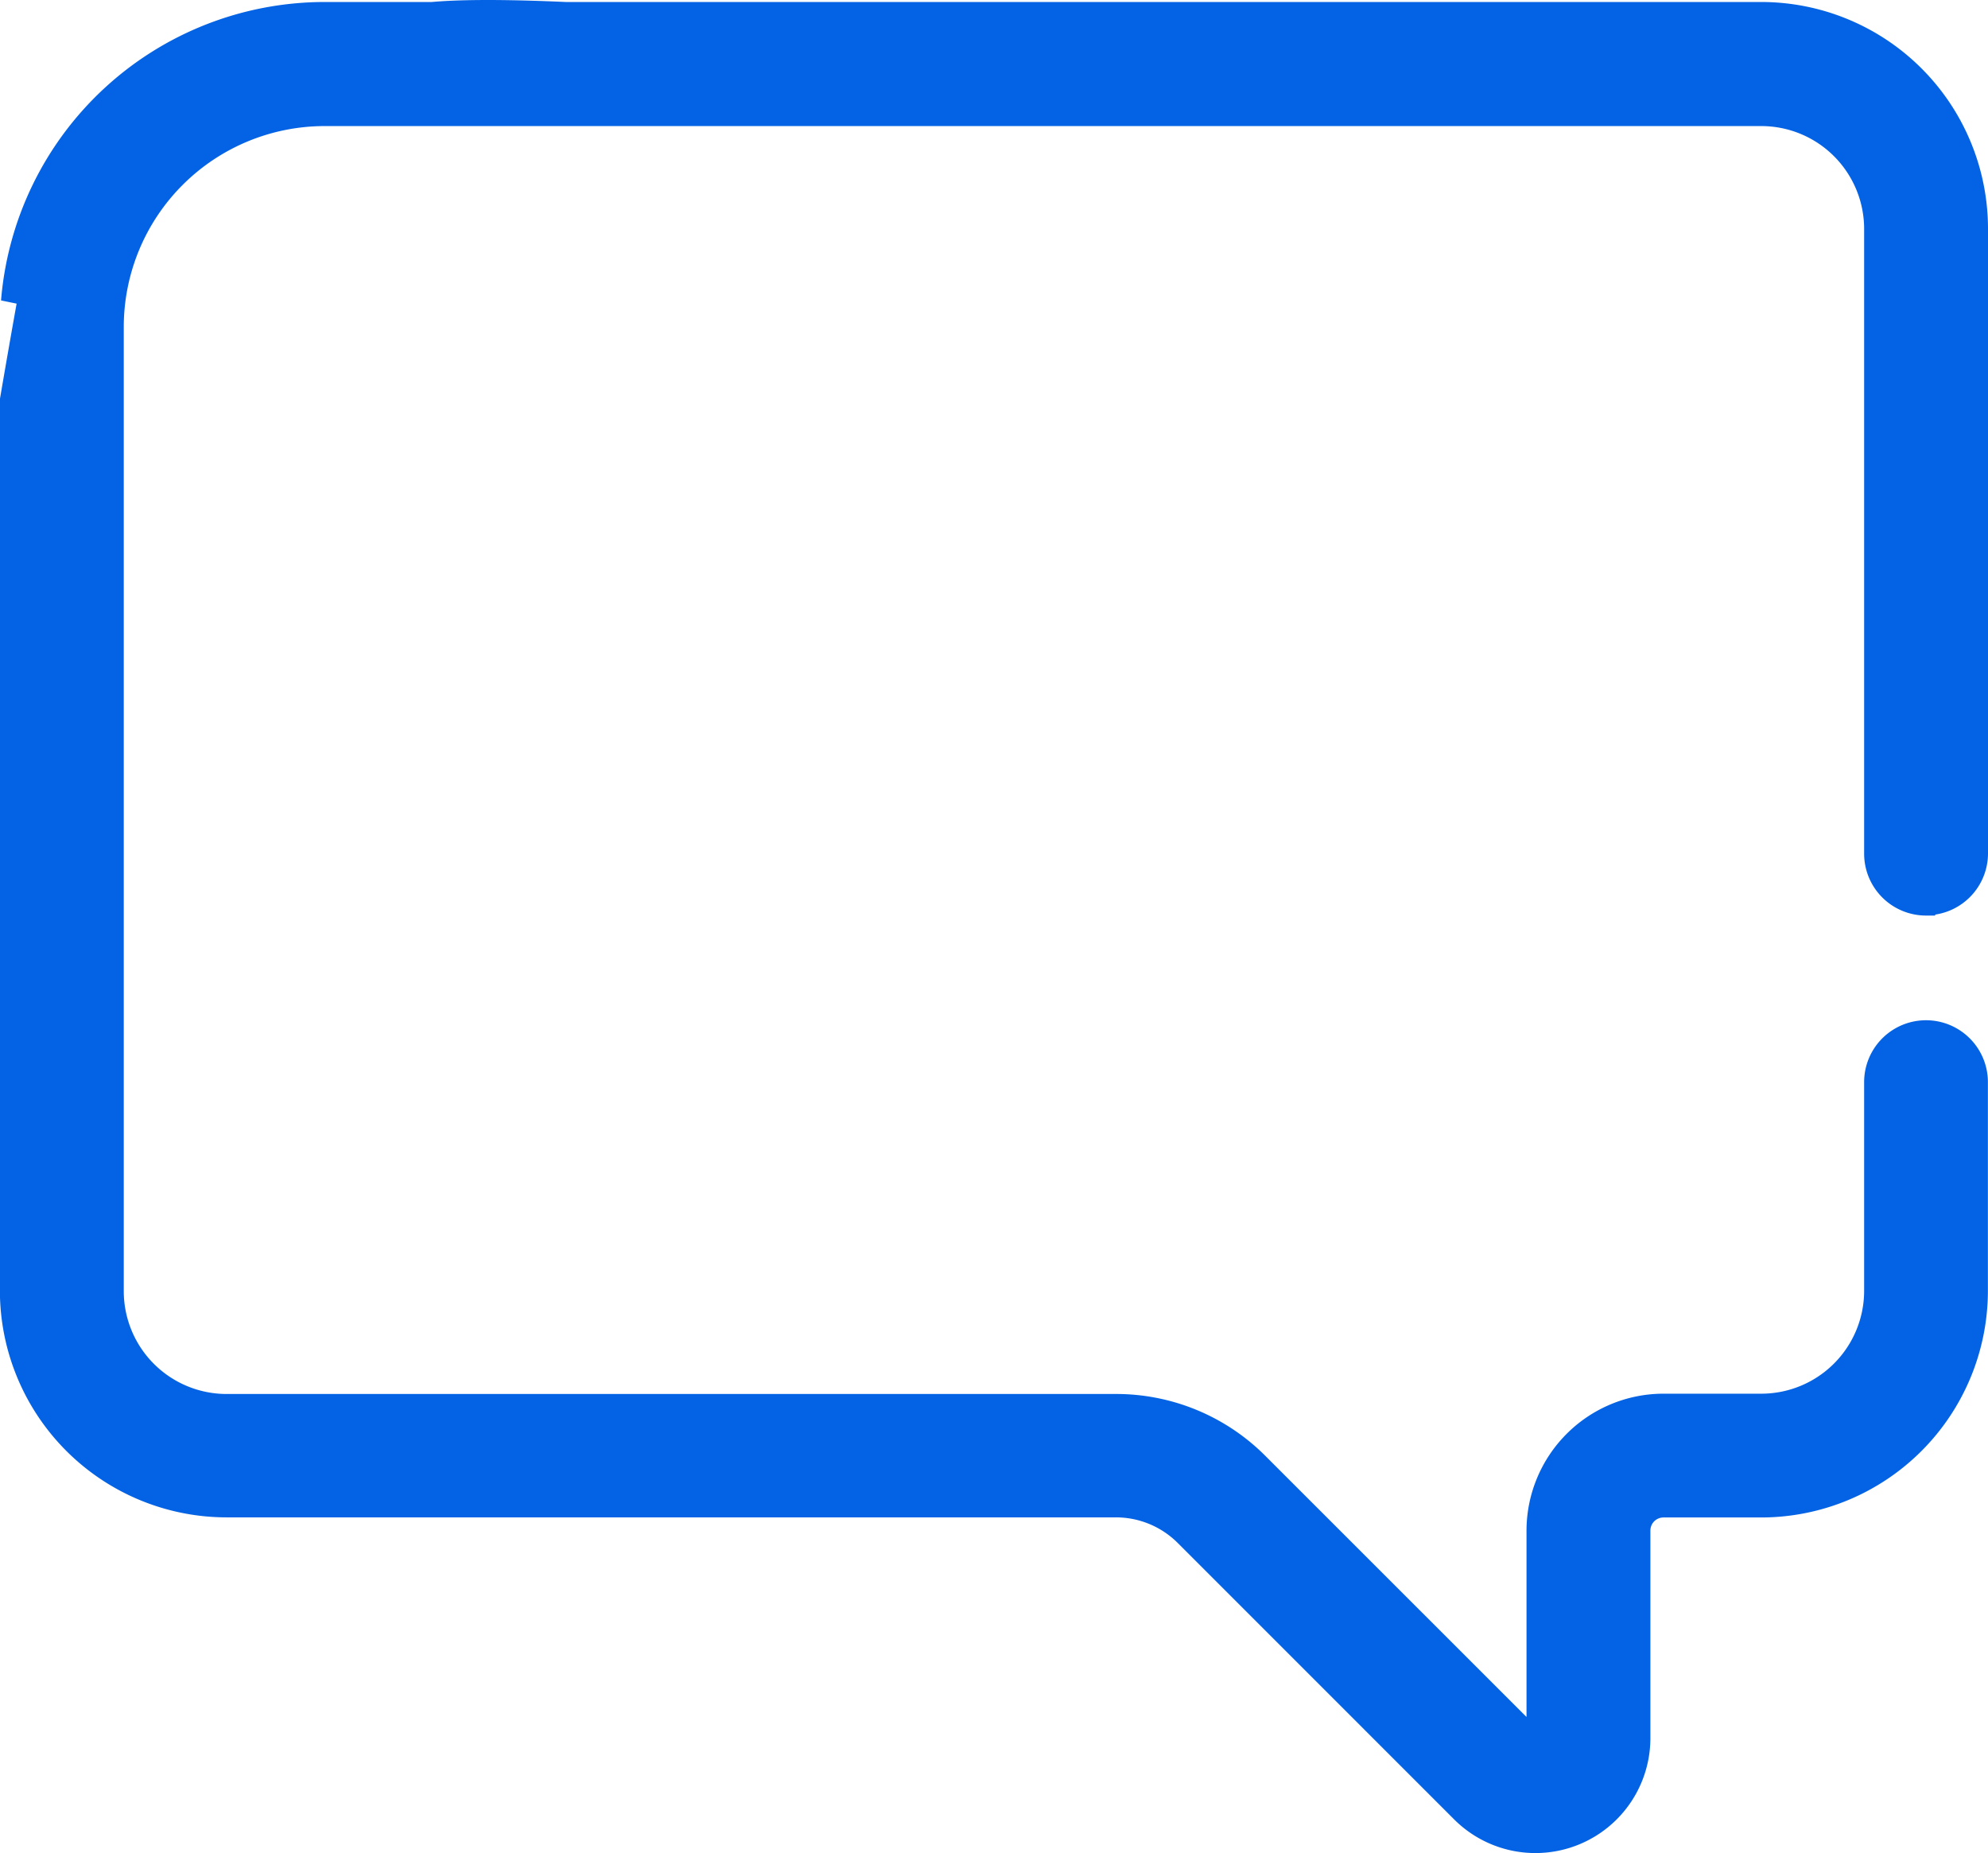 <svg xmlns="http://www.w3.org/2000/svg" width="19.885" height="18.536" viewBox="0 0 19.885 18.536"><defs><style>.a{fill:#0463e4;stroke:#0463e4;stroke-width:0.25px;}</style></defs><g transform="translate(0.125 0.125)"><path class="a" d="M26.165,126.878a.494.494,0,0,0,.494-.494v-6.249a2.144,2.144,0,0,0-2.141-2.141H12.558c-3.771-.169.045.816-.988,0H10.144a3.124,3.124,0,0,0-3.11,2.87c.523-1.561.481-1.89-.011.988v8.908A2.144,2.144,0,0,0,9.165,132.9h8.893a1,1,0,0,1,.712.295l2.763,2.763a1.025,1.025,0,0,0,1.749-.724v-2.077a.256.256,0,0,1,.256-.256h.979a2.144,2.144,0,0,0,2.141-2.141v-2.088a.494.494,0,0,0-.988,0v2.088a1.154,1.154,0,0,1-1.153,1.153h-.979a1.246,1.246,0,0,0-1.245,1.245v2.077a.038.038,0,0,1-.062.026L19.469,132.5a1.982,1.982,0,0,0-1.411-.584H9.165a1.154,1.154,0,0,1-1.153-1.153v-9.646a2.135,2.135,0,0,1,2.132-2.132H24.517a1.154,1.154,0,0,1,1.153,1.153v6.249a.494.494,0,0,0,.494.494Z" transform="translate(-7.024 -117.974)"/></g></svg>